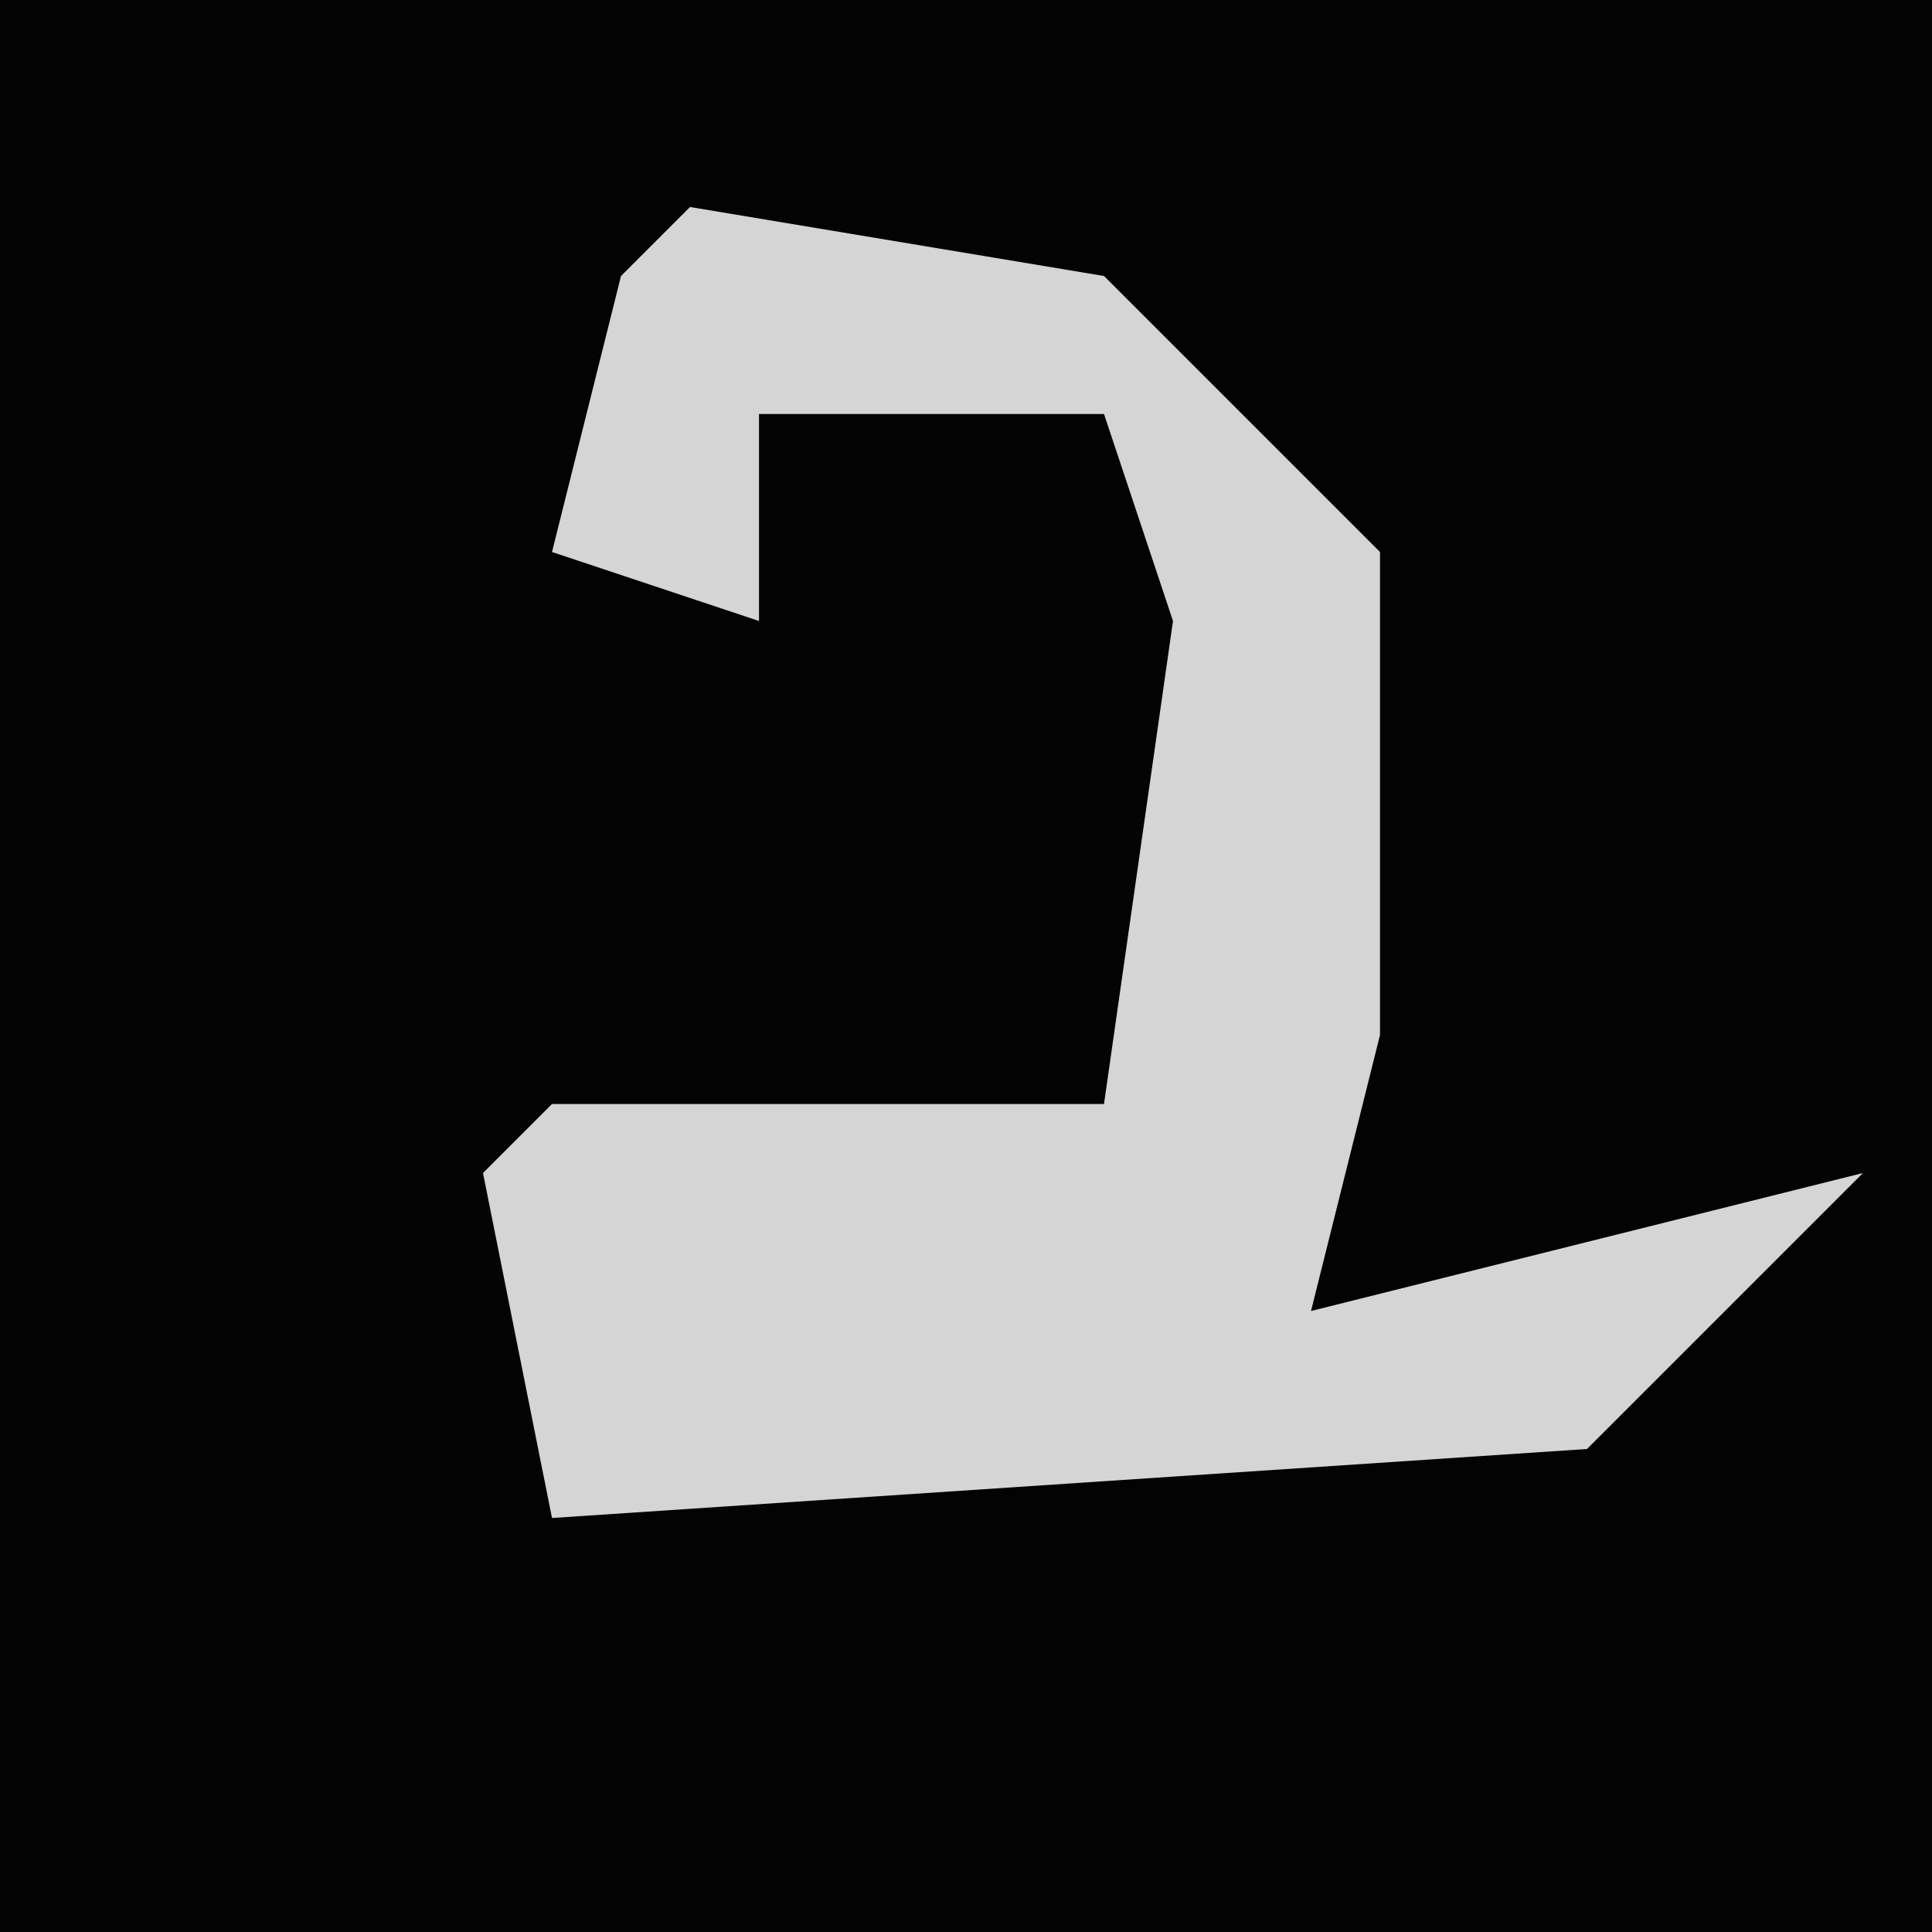 <?xml version="1.0" encoding="UTF-8"?>
<svg version="1.1" xmlns="http://www.w3.org/2000/svg" width="28" height="28">
<path d="M0,0 L28,0 L28,28 L0,28 Z " fill="#030303" transform="translate(0,0)"/>
<path d="M0,0 L6,1 L10,5 L10,12 L9,16 L17,14 L13,18 L-2,19 L-3,14 L-2,13 L6,13 L7,6 L6,3 L1,3 L1,6 L-2,5 L-1,1 Z " fill="#D5D5D5" transform="translate(10,3)"/>
</svg>
